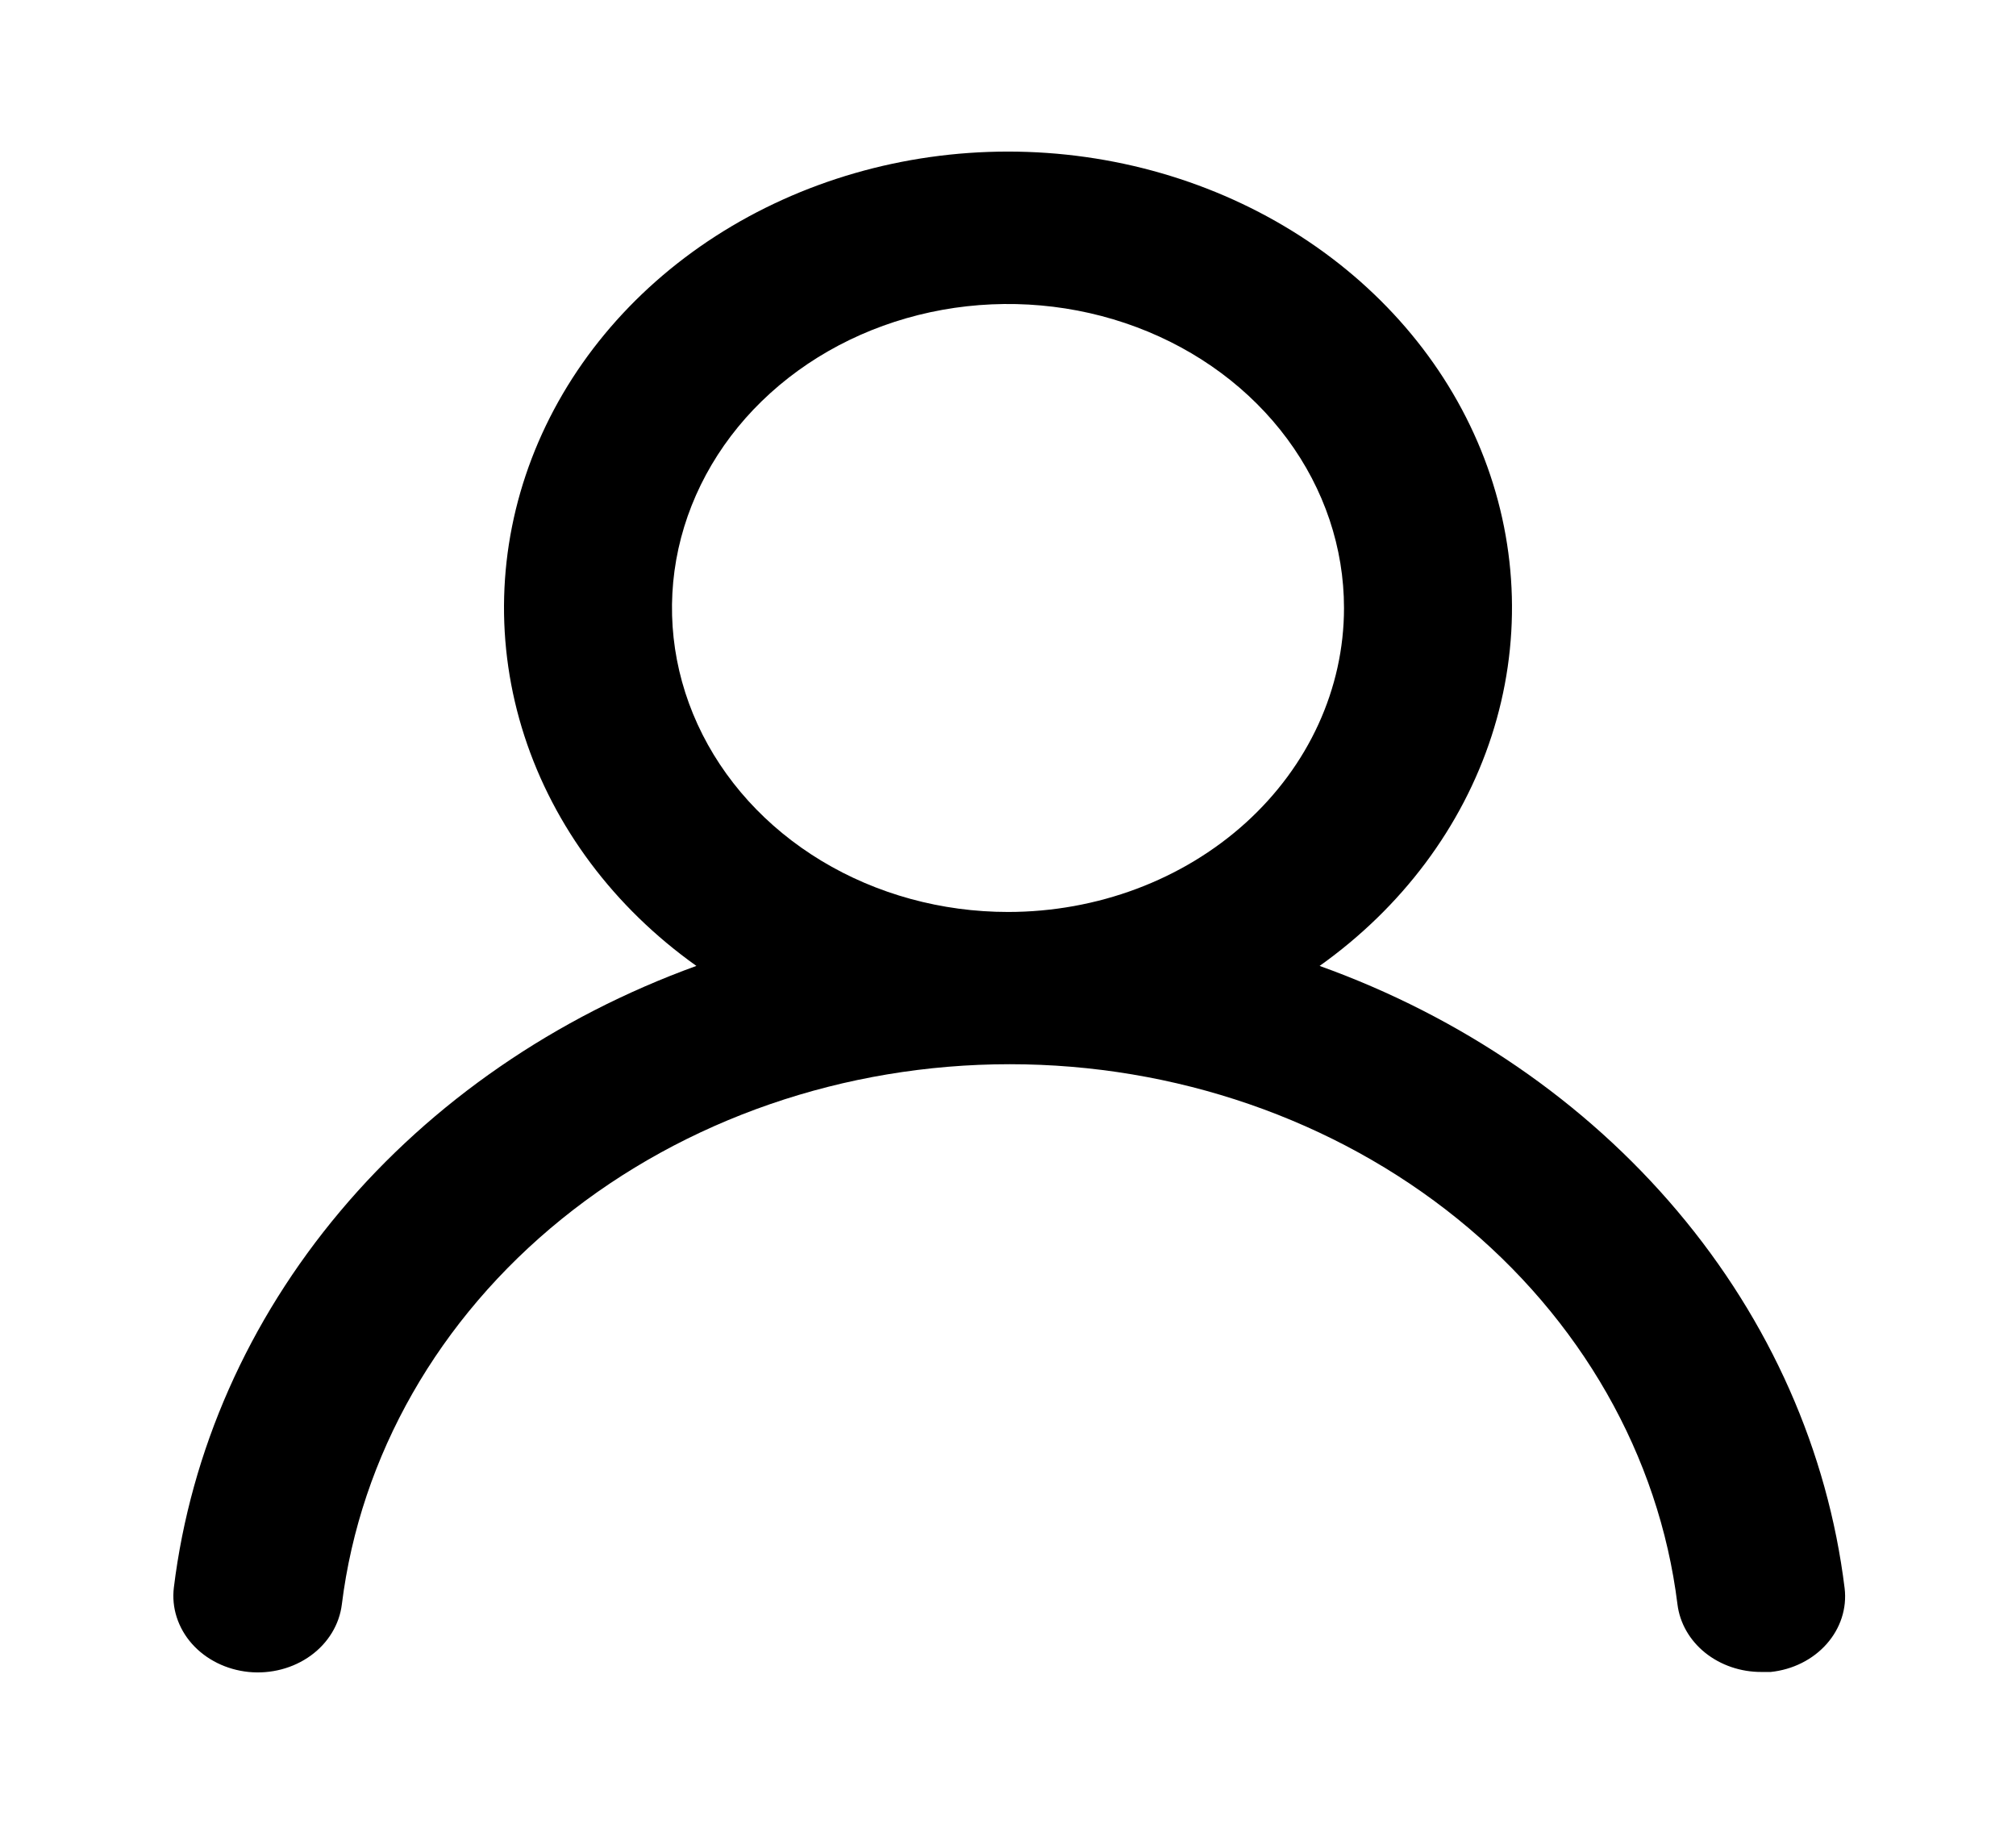 <svg width="42" height="38" viewBox="0 0 42 38" fill="none" xmlns="http://www.w3.org/2000/svg">
<path d="M27.492 20.124C29.208 18.903 30.46 17.228 31.075 15.333C31.69 13.438 31.636 11.416 30.922 9.55C30.208 7.684 28.868 6.065 27.09 4.919C25.312 3.774 23.183 3.158 21 3.158C18.817 3.158 16.688 3.774 14.91 4.919C13.132 6.065 11.792 7.684 11.078 9.55C10.364 11.416 10.31 13.438 10.925 15.333C11.54 17.228 12.792 18.903 14.508 20.124C11.568 21.19 9.002 22.957 7.086 25.238C5.169 27.519 3.972 30.228 3.622 33.076C3.597 33.284 3.617 33.494 3.682 33.695C3.747 33.896 3.854 34.084 3.999 34.247C4.291 34.576 4.716 34.787 5.18 34.834C5.644 34.88 6.11 34.757 6.474 34.493C6.838 34.229 7.071 33.844 7.122 33.424C7.507 30.329 9.138 27.471 11.704 25.395C14.271 23.319 17.593 22.172 21.035 22.172C24.477 22.172 27.799 23.319 30.366 25.395C32.932 27.471 34.563 30.329 34.947 33.424C34.995 33.813 35.2 34.173 35.523 34.433C35.847 34.693 36.265 34.836 36.697 34.834H36.89C37.349 34.786 37.768 34.576 38.056 34.25C38.345 33.923 38.479 33.507 38.43 33.092C38.079 30.236 36.876 27.52 34.949 25.236C33.022 22.951 30.445 21.184 27.492 20.124ZM21 19C19.616 19 18.262 18.629 17.111 17.933C15.96 17.237 15.063 16.248 14.533 15.091C14.003 13.933 13.864 12.66 14.134 11.431C14.405 10.203 15.071 9.074 16.05 8.189C17.029 7.303 18.276 6.7 19.634 6.455C20.992 6.211 22.4 6.336 23.679 6.816C24.958 7.295 26.051 8.107 26.82 9.148C27.59 10.19 28 11.414 28 12.667C28 14.347 27.262 15.957 25.95 17.145C24.637 18.333 22.857 19 21 19Z" fill="black"/>
</svg>
